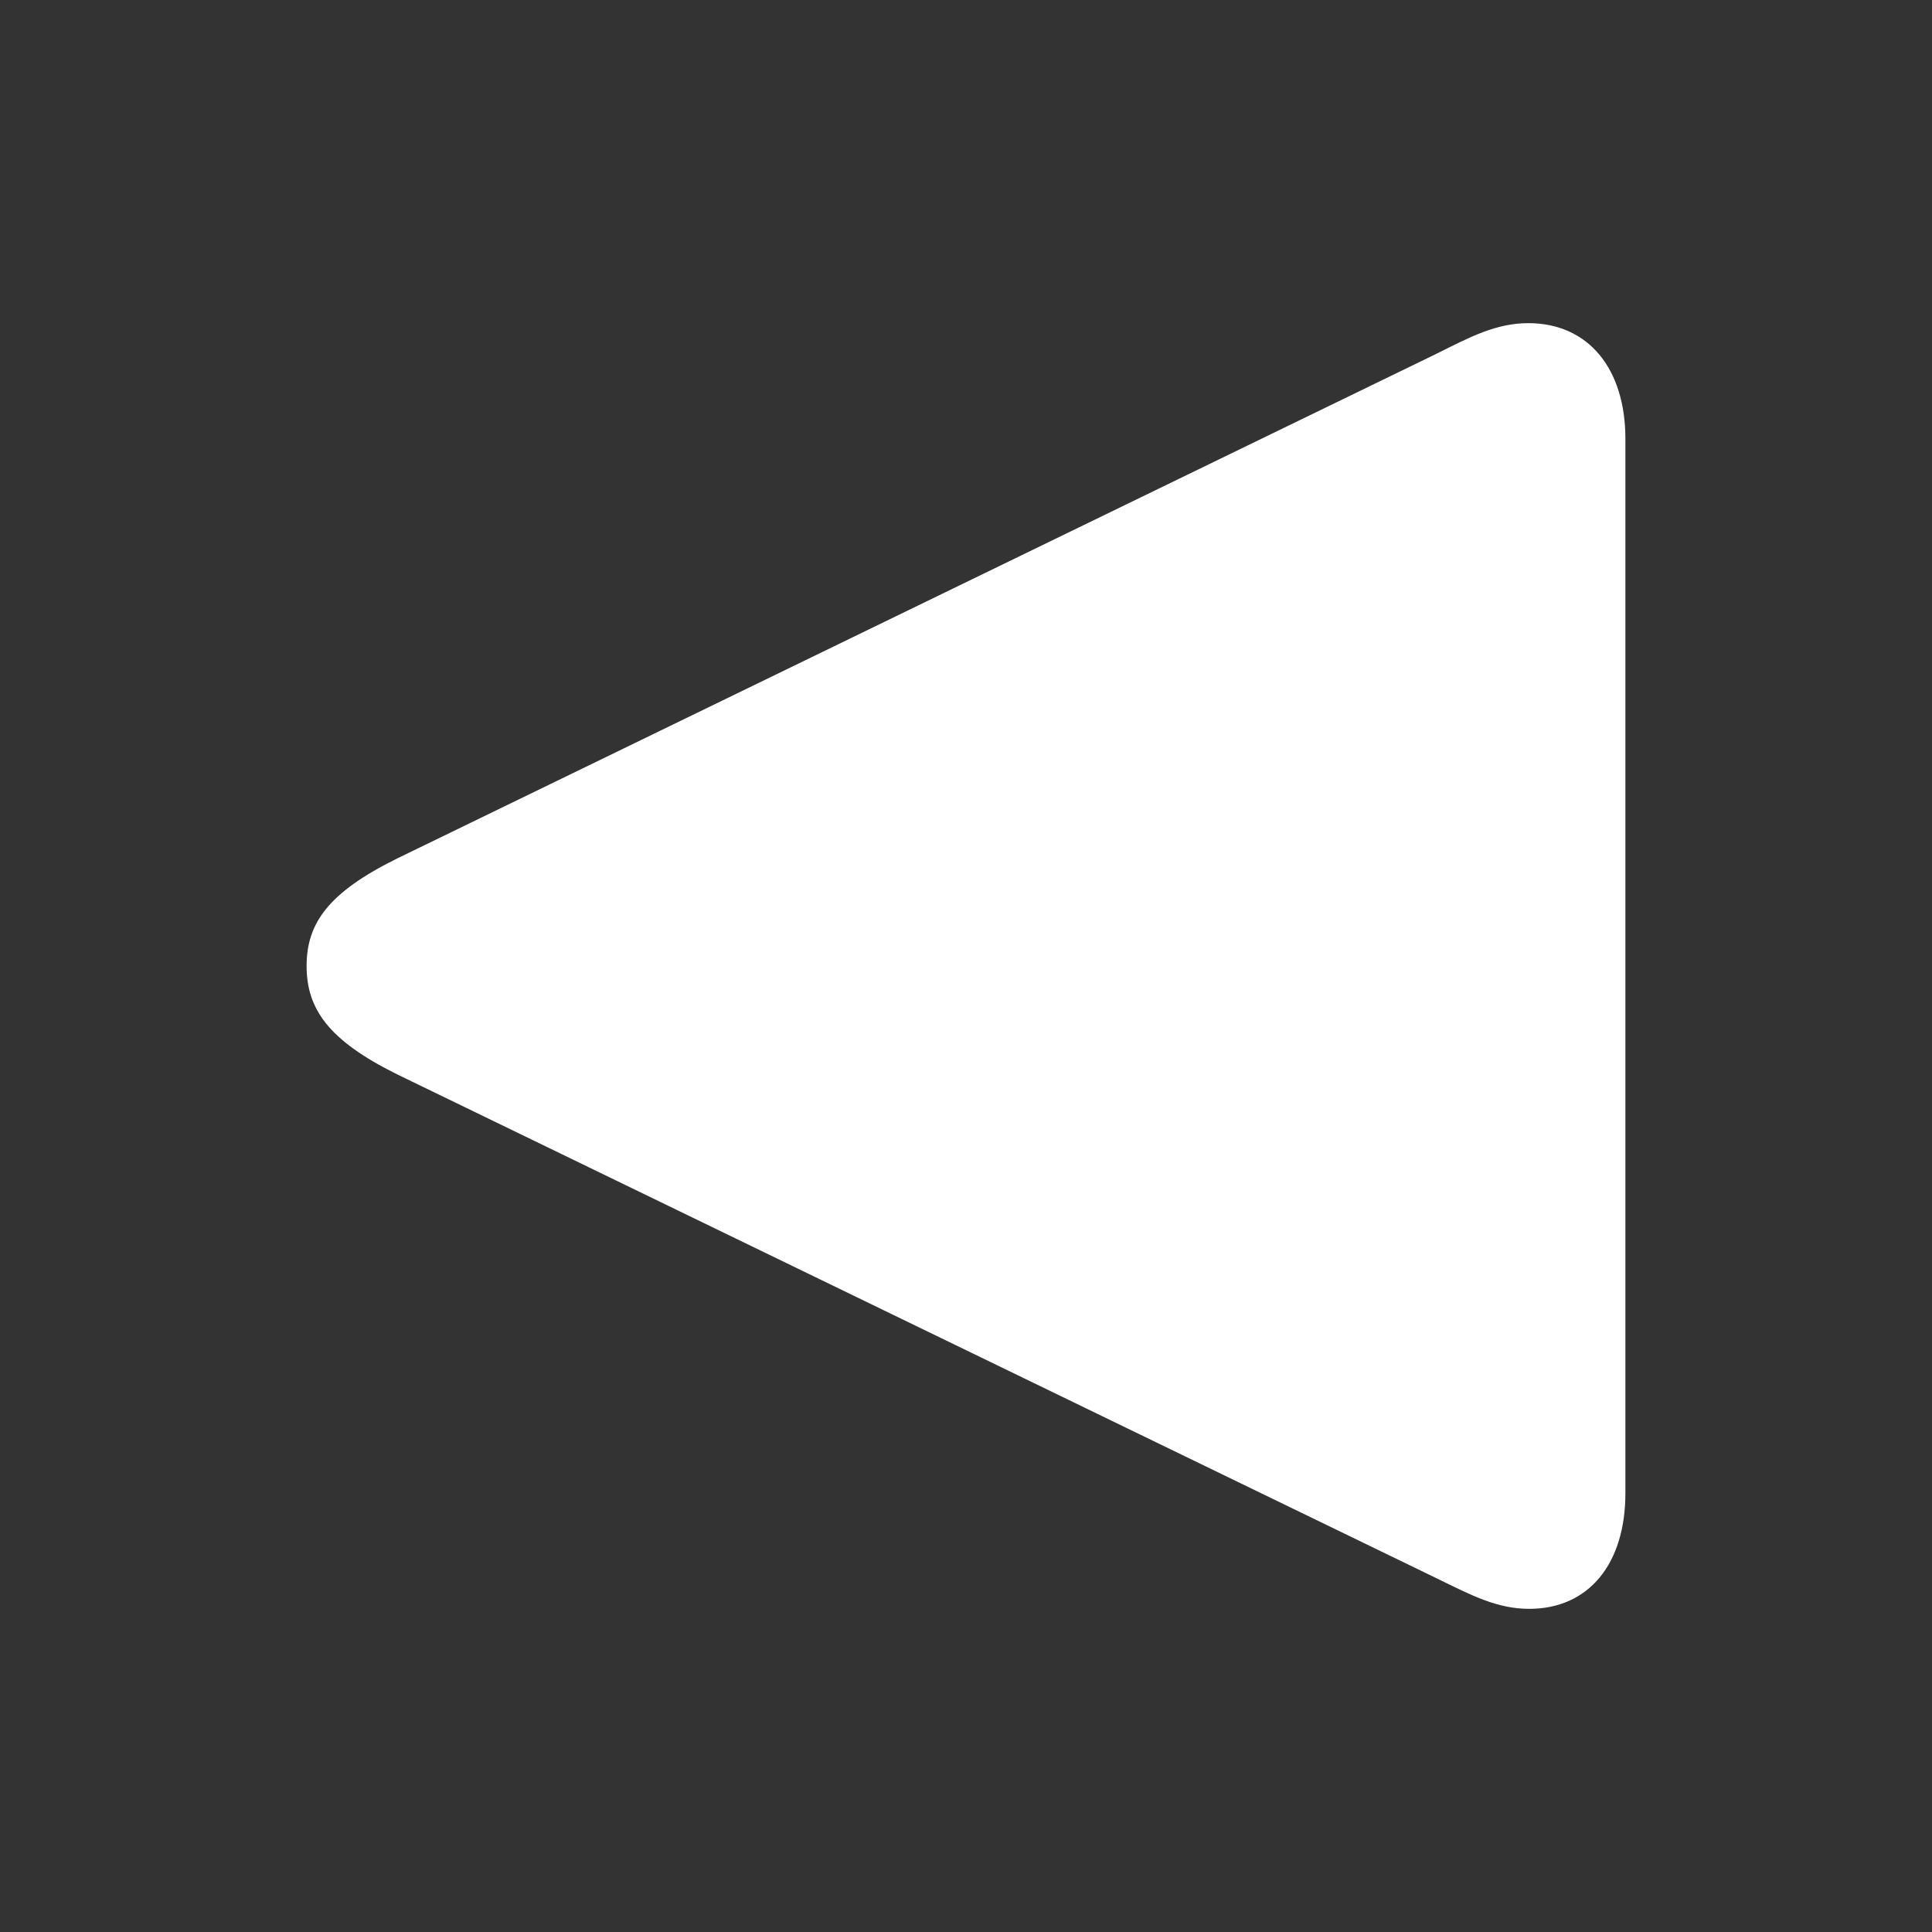 <!DOCTYPE svg PUBLIC "-//W3C//DTD SVG 1.1//EN" "http://www.w3.org/Graphics/SVG/1.1/DTD/svg11.dtd">
<!-- Uploaded to: SVG Repo, www.svgrepo.com, Transformed by: SVG Repo Mixer Tools -->
<svg fill="#ffffff" width="800px" height="800px" viewBox="0 0 56 56" xmlns="http://www.w3.org/2000/svg">
<rect x="0" y="0" width="56" height="56" fill="#333333" stroke="none"/>
<g id="SVGRepo_bgCarrier" stroke-width="0"/>
<g id="SVGRepo_tracerCarrier" stroke-linecap="round" stroke-linejoin="round"/>
<g id="SVGRepo_iconCarrier">
<path d="M 44.301 9.367 C 43.363 9.367 42.613 9.766 41.629 10.258 L 11.512 24.883 C 9.52 25.867 8.887 26.758 8.887 28 C 8.887 29.242 9.52 30.156 11.512 31.141 L 41.629 45.742 C 42.637 46.234 43.387 46.633 44.324 46.633 C 46.059 46.633 47.113 45.32 47.113 43.281 L 47.113 12.719 C 47.113 10.68 46.035 9.367 44.301 9.367 Z"/>
</g>
</svg>